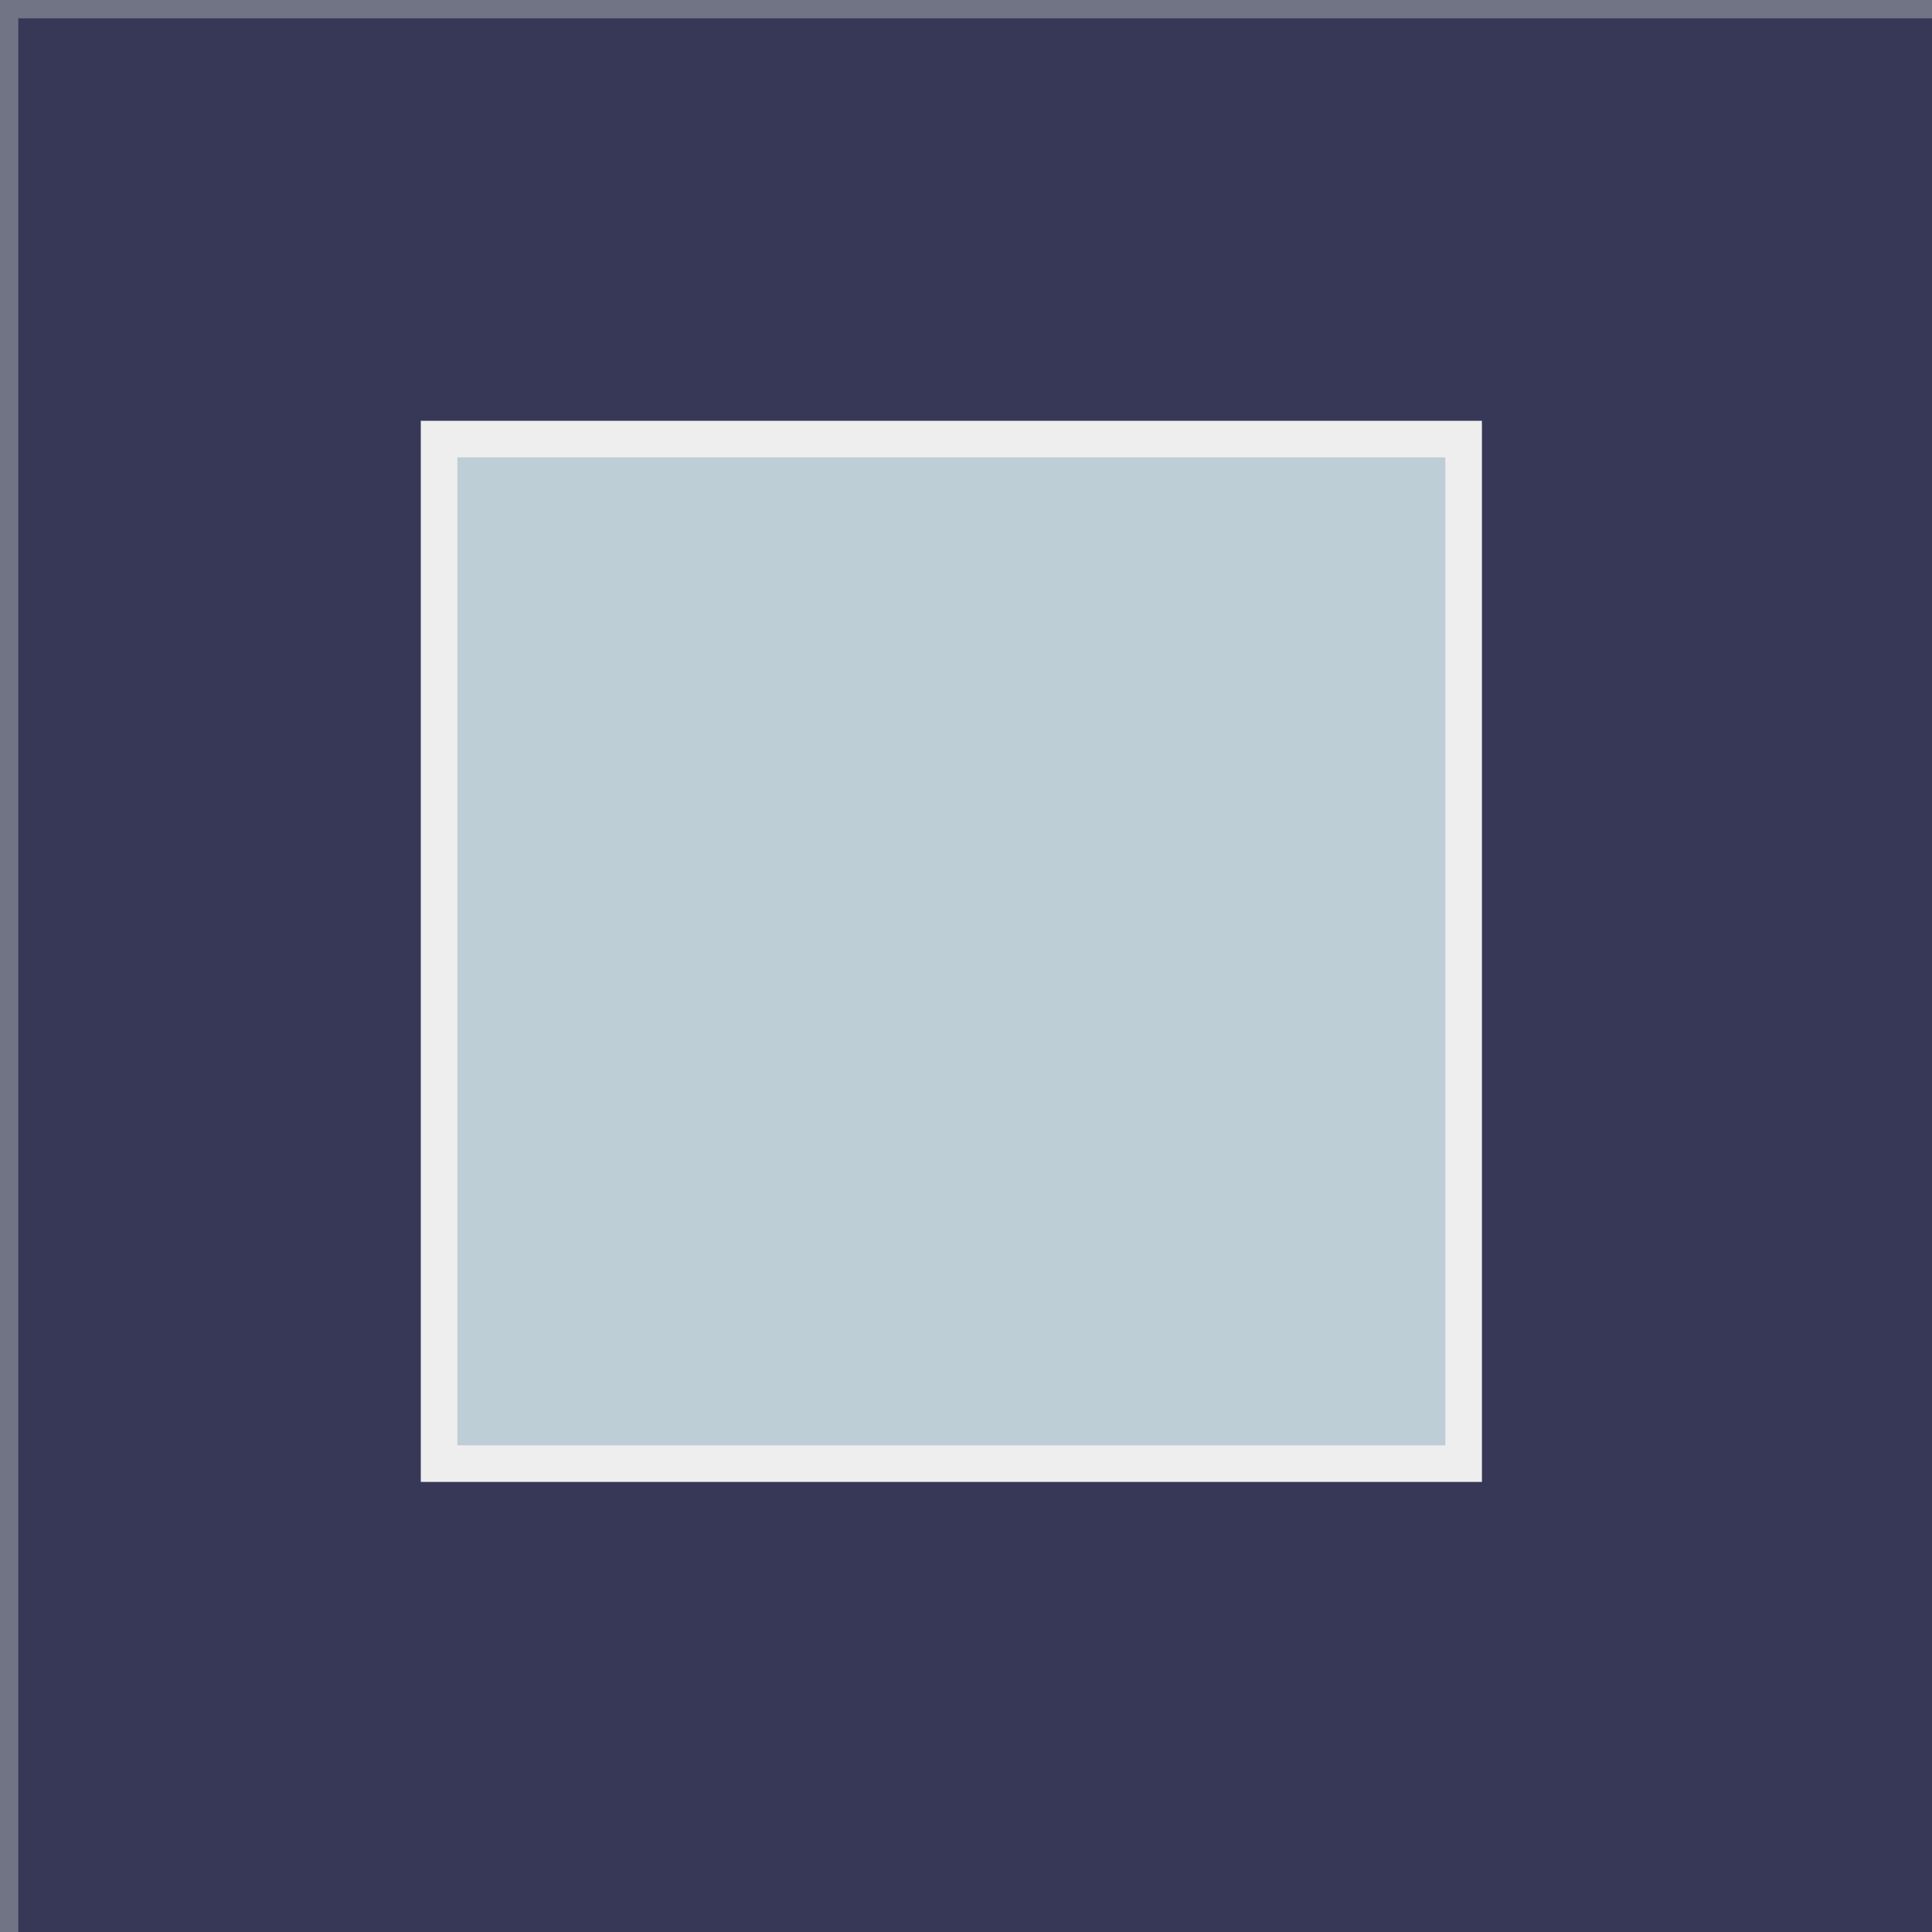 <?xml version="1.0" encoding="UTF-8" standalone="no"?>
<svg
   xmlns:dc="http://purl.org/dc/elements/1.1/"
   xmlns:cc="http://creativecommons.org/ns#"
   xmlns:rdf="http://www.w3.org/1999/02/22-rdf-syntax-ns#"
   xmlns:svg="http://www.w3.org/2000/svg"
   xmlns="http://www.w3.org/2000/svg"
   width="28"
   height="28"
   viewBox="0 0 26.4 26.4"
   version="1.1"
   id="svg8">
  <rect x="0" y="0" width="26.4" height="26.4" fill="#808080" stroke="none"/>
  <defs
     id="defs2" />
  <rect
     ry="0"
     style="opacity:1;vector-effect:none;fill:#373857;fill-opacity:1;stroke:#717485;stroke-width:0.5;stroke-linecap:butt;stroke-linejoin:miter;stroke-miterlimit:4;stroke-dasharray:none;stroke-dashoffset:0;stroke-opacity:1;"
     y="0"
     x="0"
     height="28"
     width="28"
     id="rect18"
  />
    <rect
       ry="0"
       style="vector-effect:none;fill:#beced7;fill-opacity:1;stroke:#eeeeee;stroke-width:0.5;stroke-linecap:butt;stroke-linejoin:miter;stroke-miterlimit:4;stroke-dasharray:none;stroke-dashoffset:0;stroke-opacity:1;"
       y="6"
       x="6"
       height="14"
       width="14"
       id="rect18-9"
    />
</svg>

